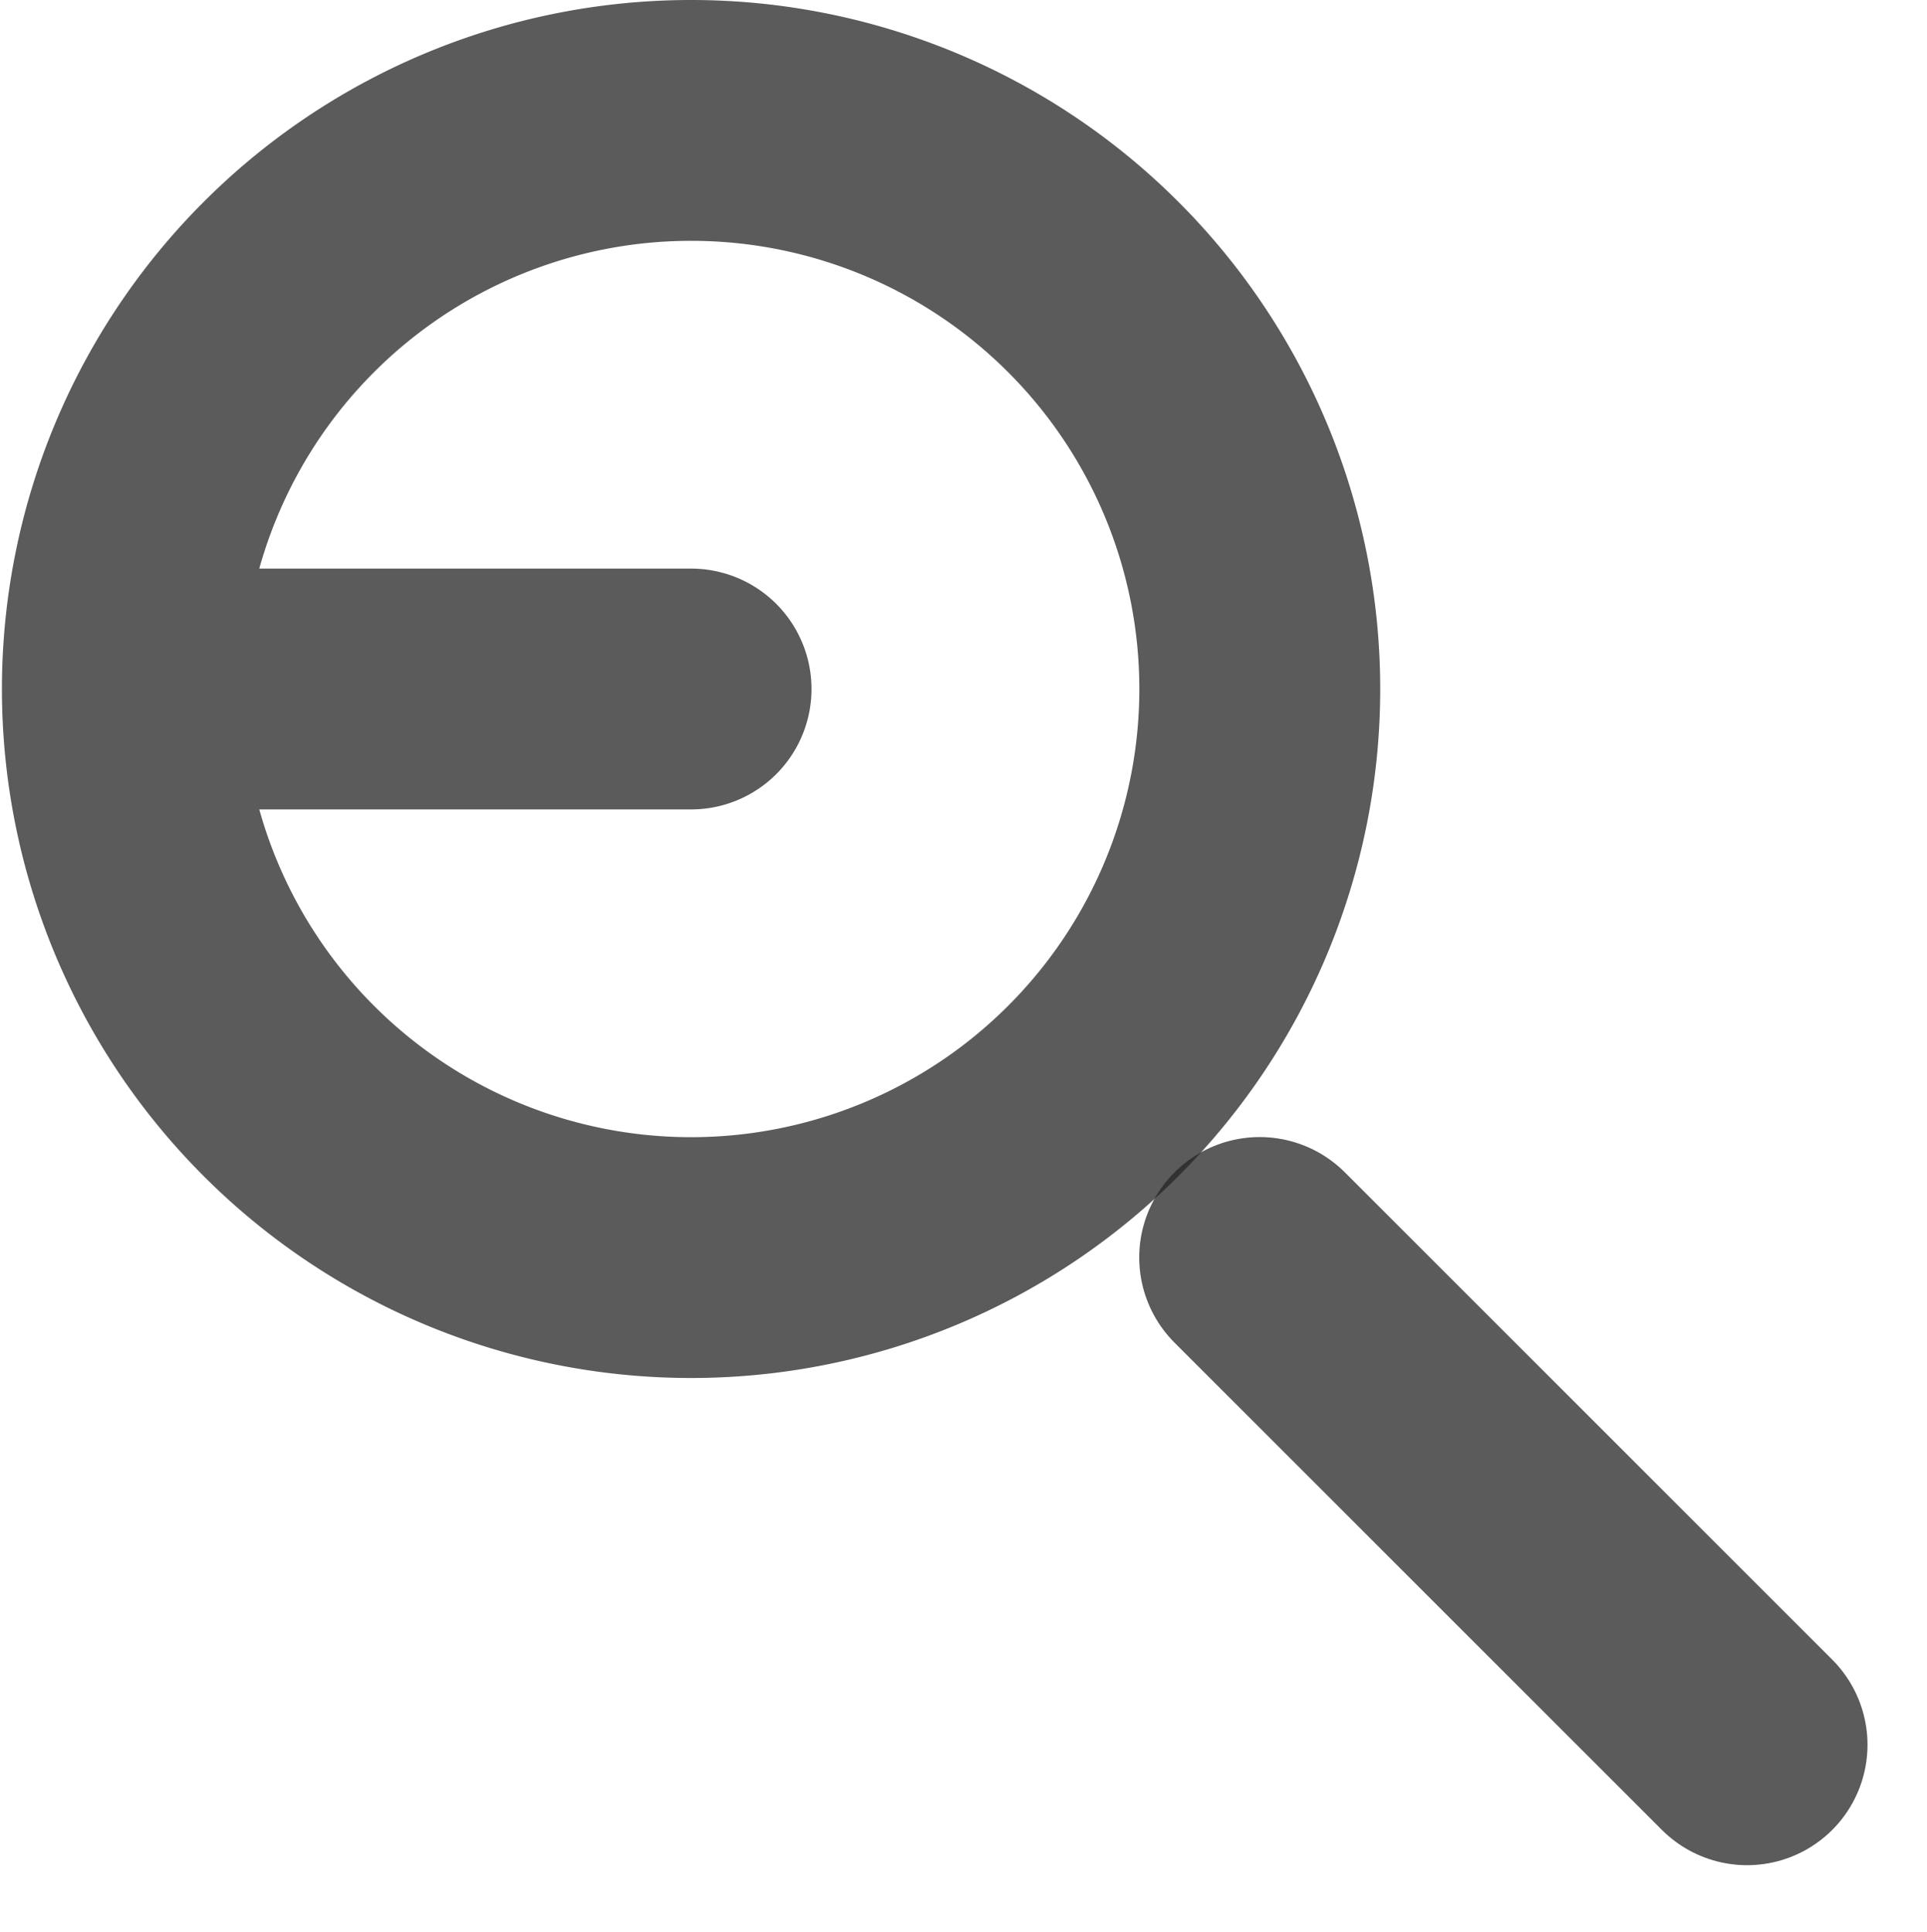 <svg xmlns="http://www.w3.org/2000/svg" width="16" height="16.042" viewBox="0 0 16 16.042">
  <g id="search" transform="translate(-1.008 -1.024)">
    <path id="Path_1" data-name="Path 1" d="M0,0H16V16H0Z" transform="translate(1.008 1.066)" fill="none"/>
    <path id="Path_2" data-name="Path 2" d="M7.722,7.722,3,7.722A4.722,4.722,0,1,0,7.722,3,4.722,4.722,0,0,0,3,7.722" transform="translate(-0.976 -0.976)" fill="none" stroke="rgba(37,37,37,0.75)" stroke-linecap="round" stroke-linejoin="round" stroke-width="2"/>
    <path id="Path_3" data-name="Path 3" d="M19.047,19.047,15,15" transform="translate(-3.533 -3.533)" fill="none" stroke="rgba(37,37,37,0.75)" stroke-linecap="round" stroke-linejoin="round" stroke-width="2"/>
  </g>
</svg>
